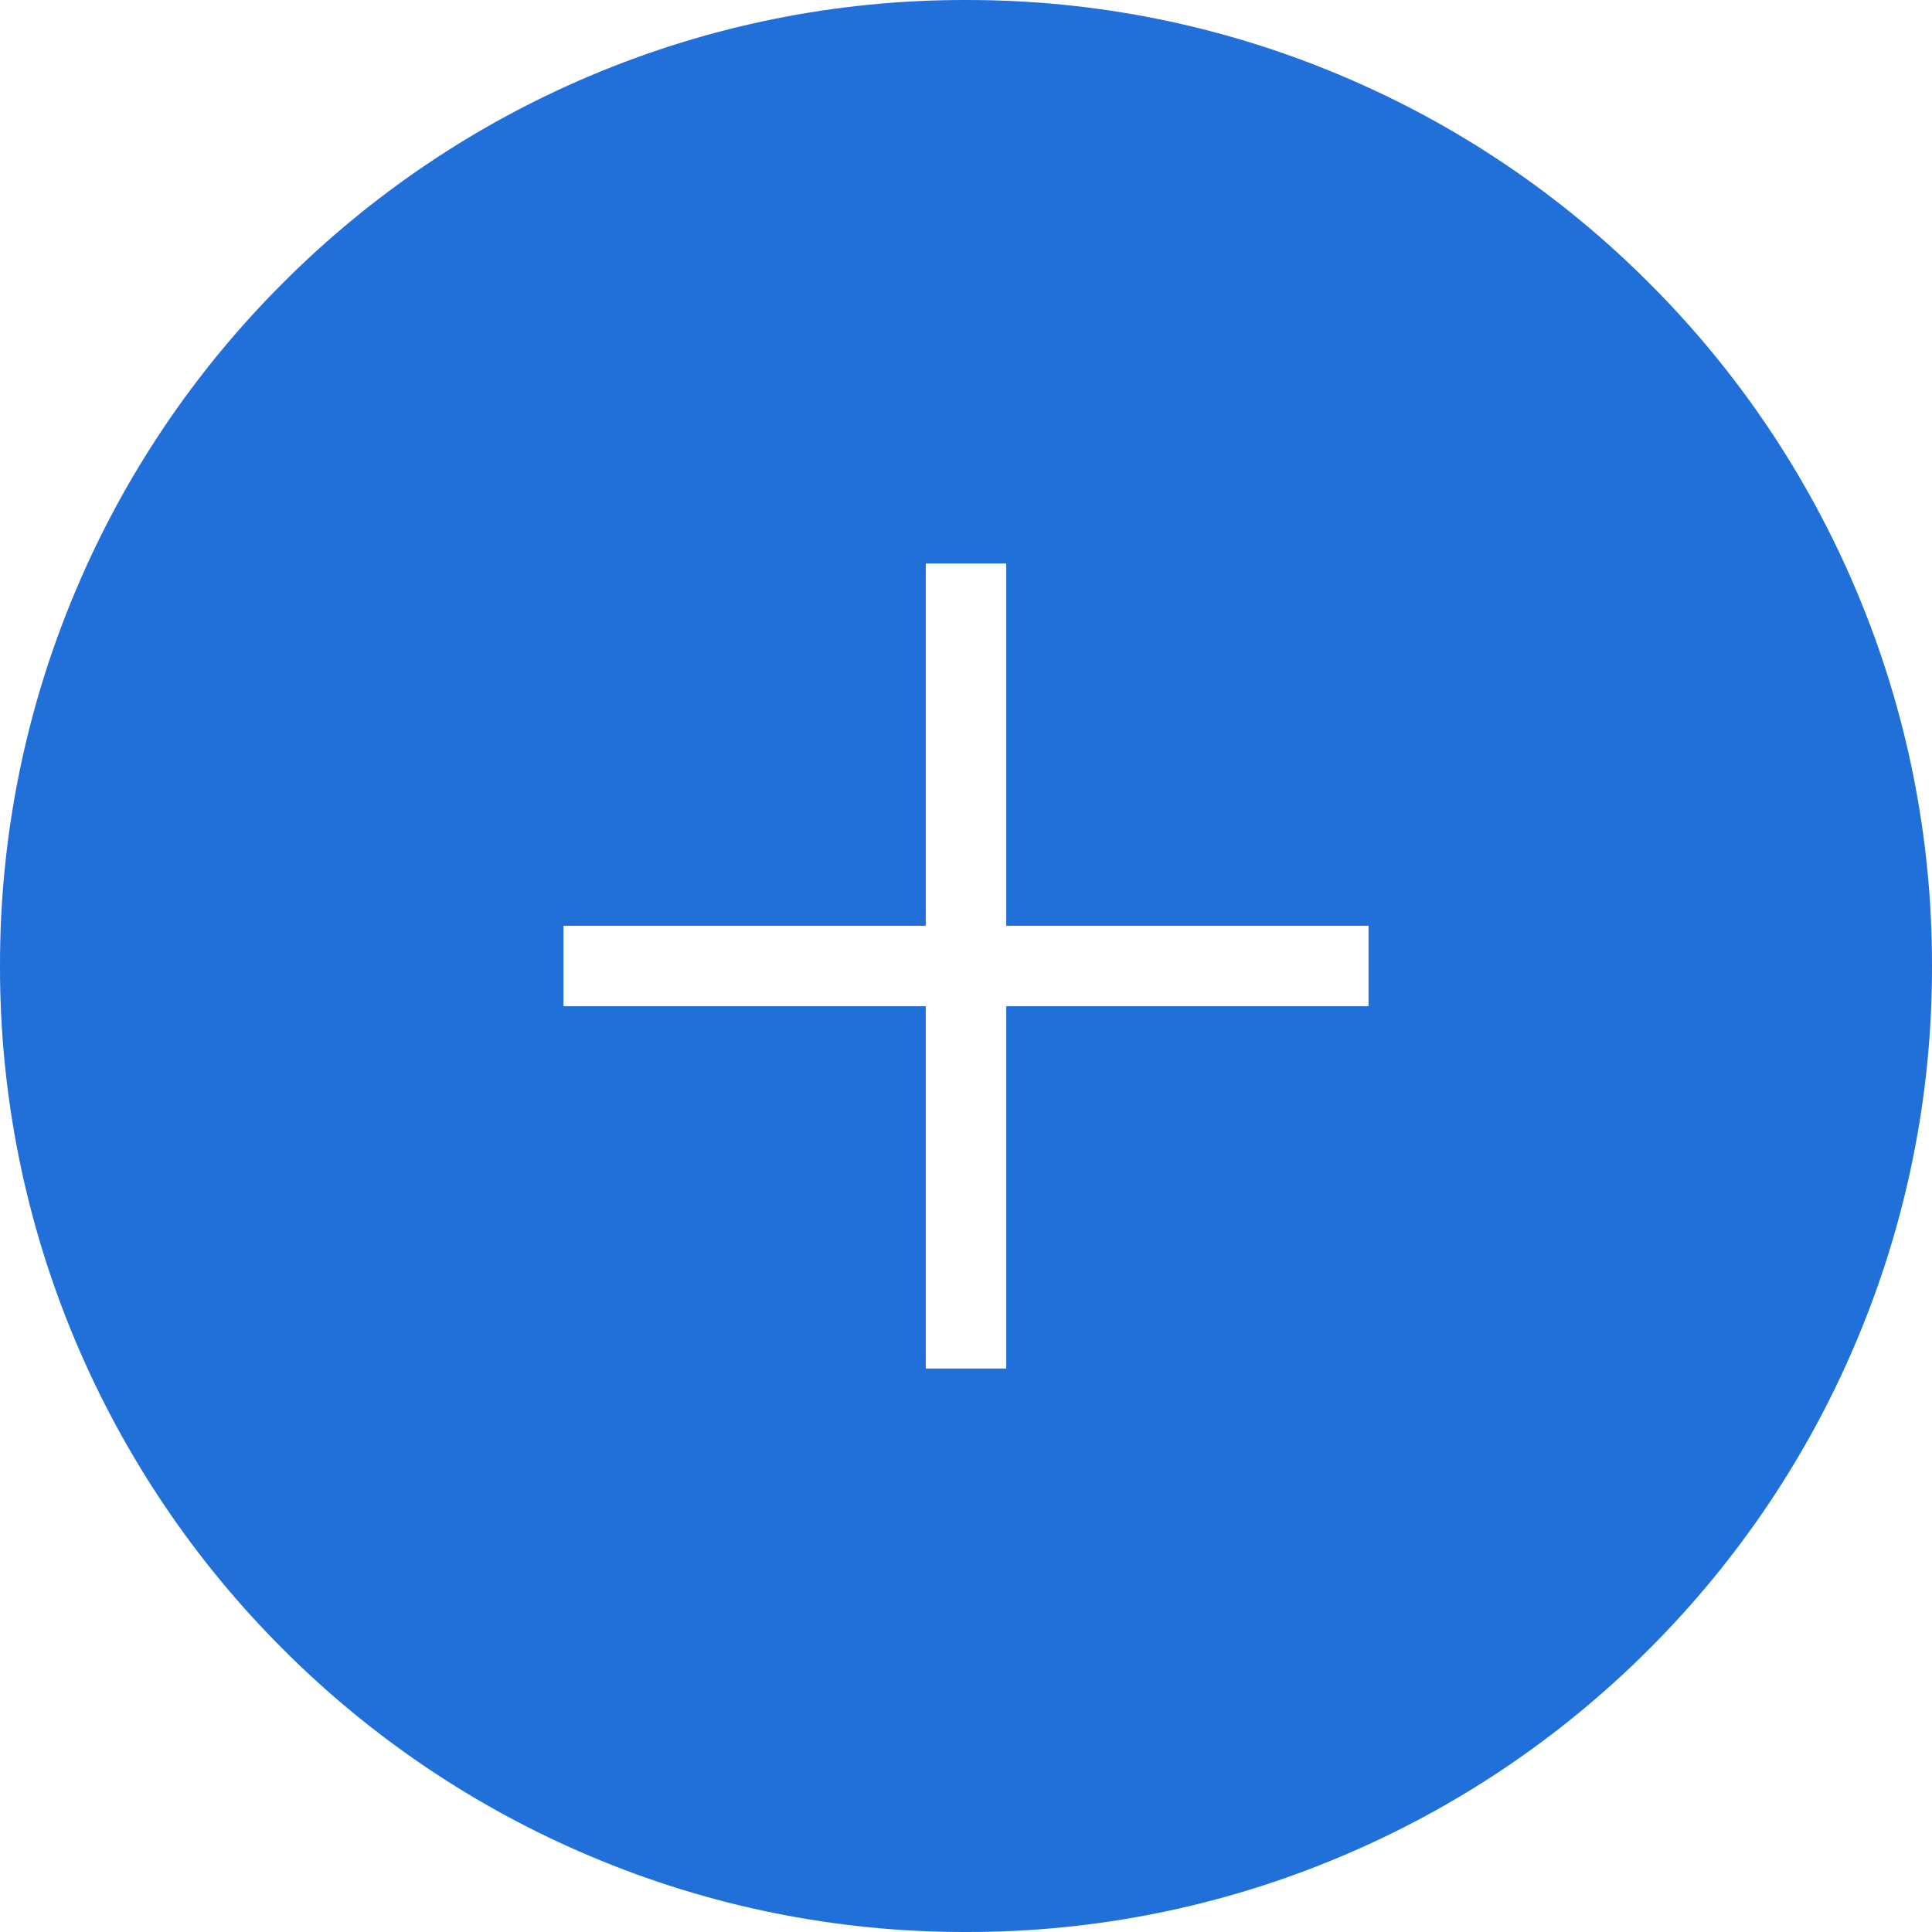 ﻿<?xml version="1.0" encoding="utf-8"?>
<svg version="1.1" xmlns:xlink="http://www.w3.org/1999/xlink" width="23px" height="23px" xmlns="http://www.w3.org/2000/svg">
  <g transform="matrix(1 0 0 1 -752 -1988 )">
    <path d="M 15.976 22.096  C 14.56 22.696  13.038 23.003  11.5 23  C 9.962 23.003  8.44 22.696  7.024 22.096  C 5.657 21.519  4.416 20.682  3.368 19.632  C 2.318 18.584  1.481 17.343  0.903 15.976  C 0.304 14.56  -0.003 13.038  2.39658203125E-05 11.5  C -0.003 9.962  0.304 8.44  0.904 7.024  C 1.481 5.657  2.318 4.416  3.369 3.368  C 4.416 2.318  5.657 1.481  7.024 0.903  C 8.44 0.304  9.962 -0.003  11.5 2.39658203125E-05  C 13.038 -0.003  14.56 0.304  15.976 0.904  C 17.343 1.481  18.584 2.318  19.632 3.369  C 20.682 4.416  21.519 5.657  22.096 7.024  C 22.696 8.44  23.003 9.962  23 11.5  C 23.003 13.038  22.696 14.56  22.096 15.976  C 21.519 17.343  20.682 18.584  19.632 19.632  C 18.584 20.682  17.343 21.519  15.976 22.096  Z M 6.708 11.979  L 11.021 11.979  L 11.021 16.292  L 11.979 16.292  L 11.979 11.979  L 16.292 11.979  L 16.292 11.021  L 11.979 11.021  L 11.979 6.708  L 11.021 6.708  L 11.021 11.021  L 6.708 11.021  L 6.708 11.979  Z " fill-rule="nonzero" fill="#2170d9" stroke="none" transform="matrix(1 0 0 1 752 1988 )" />
  </g>
</svg>